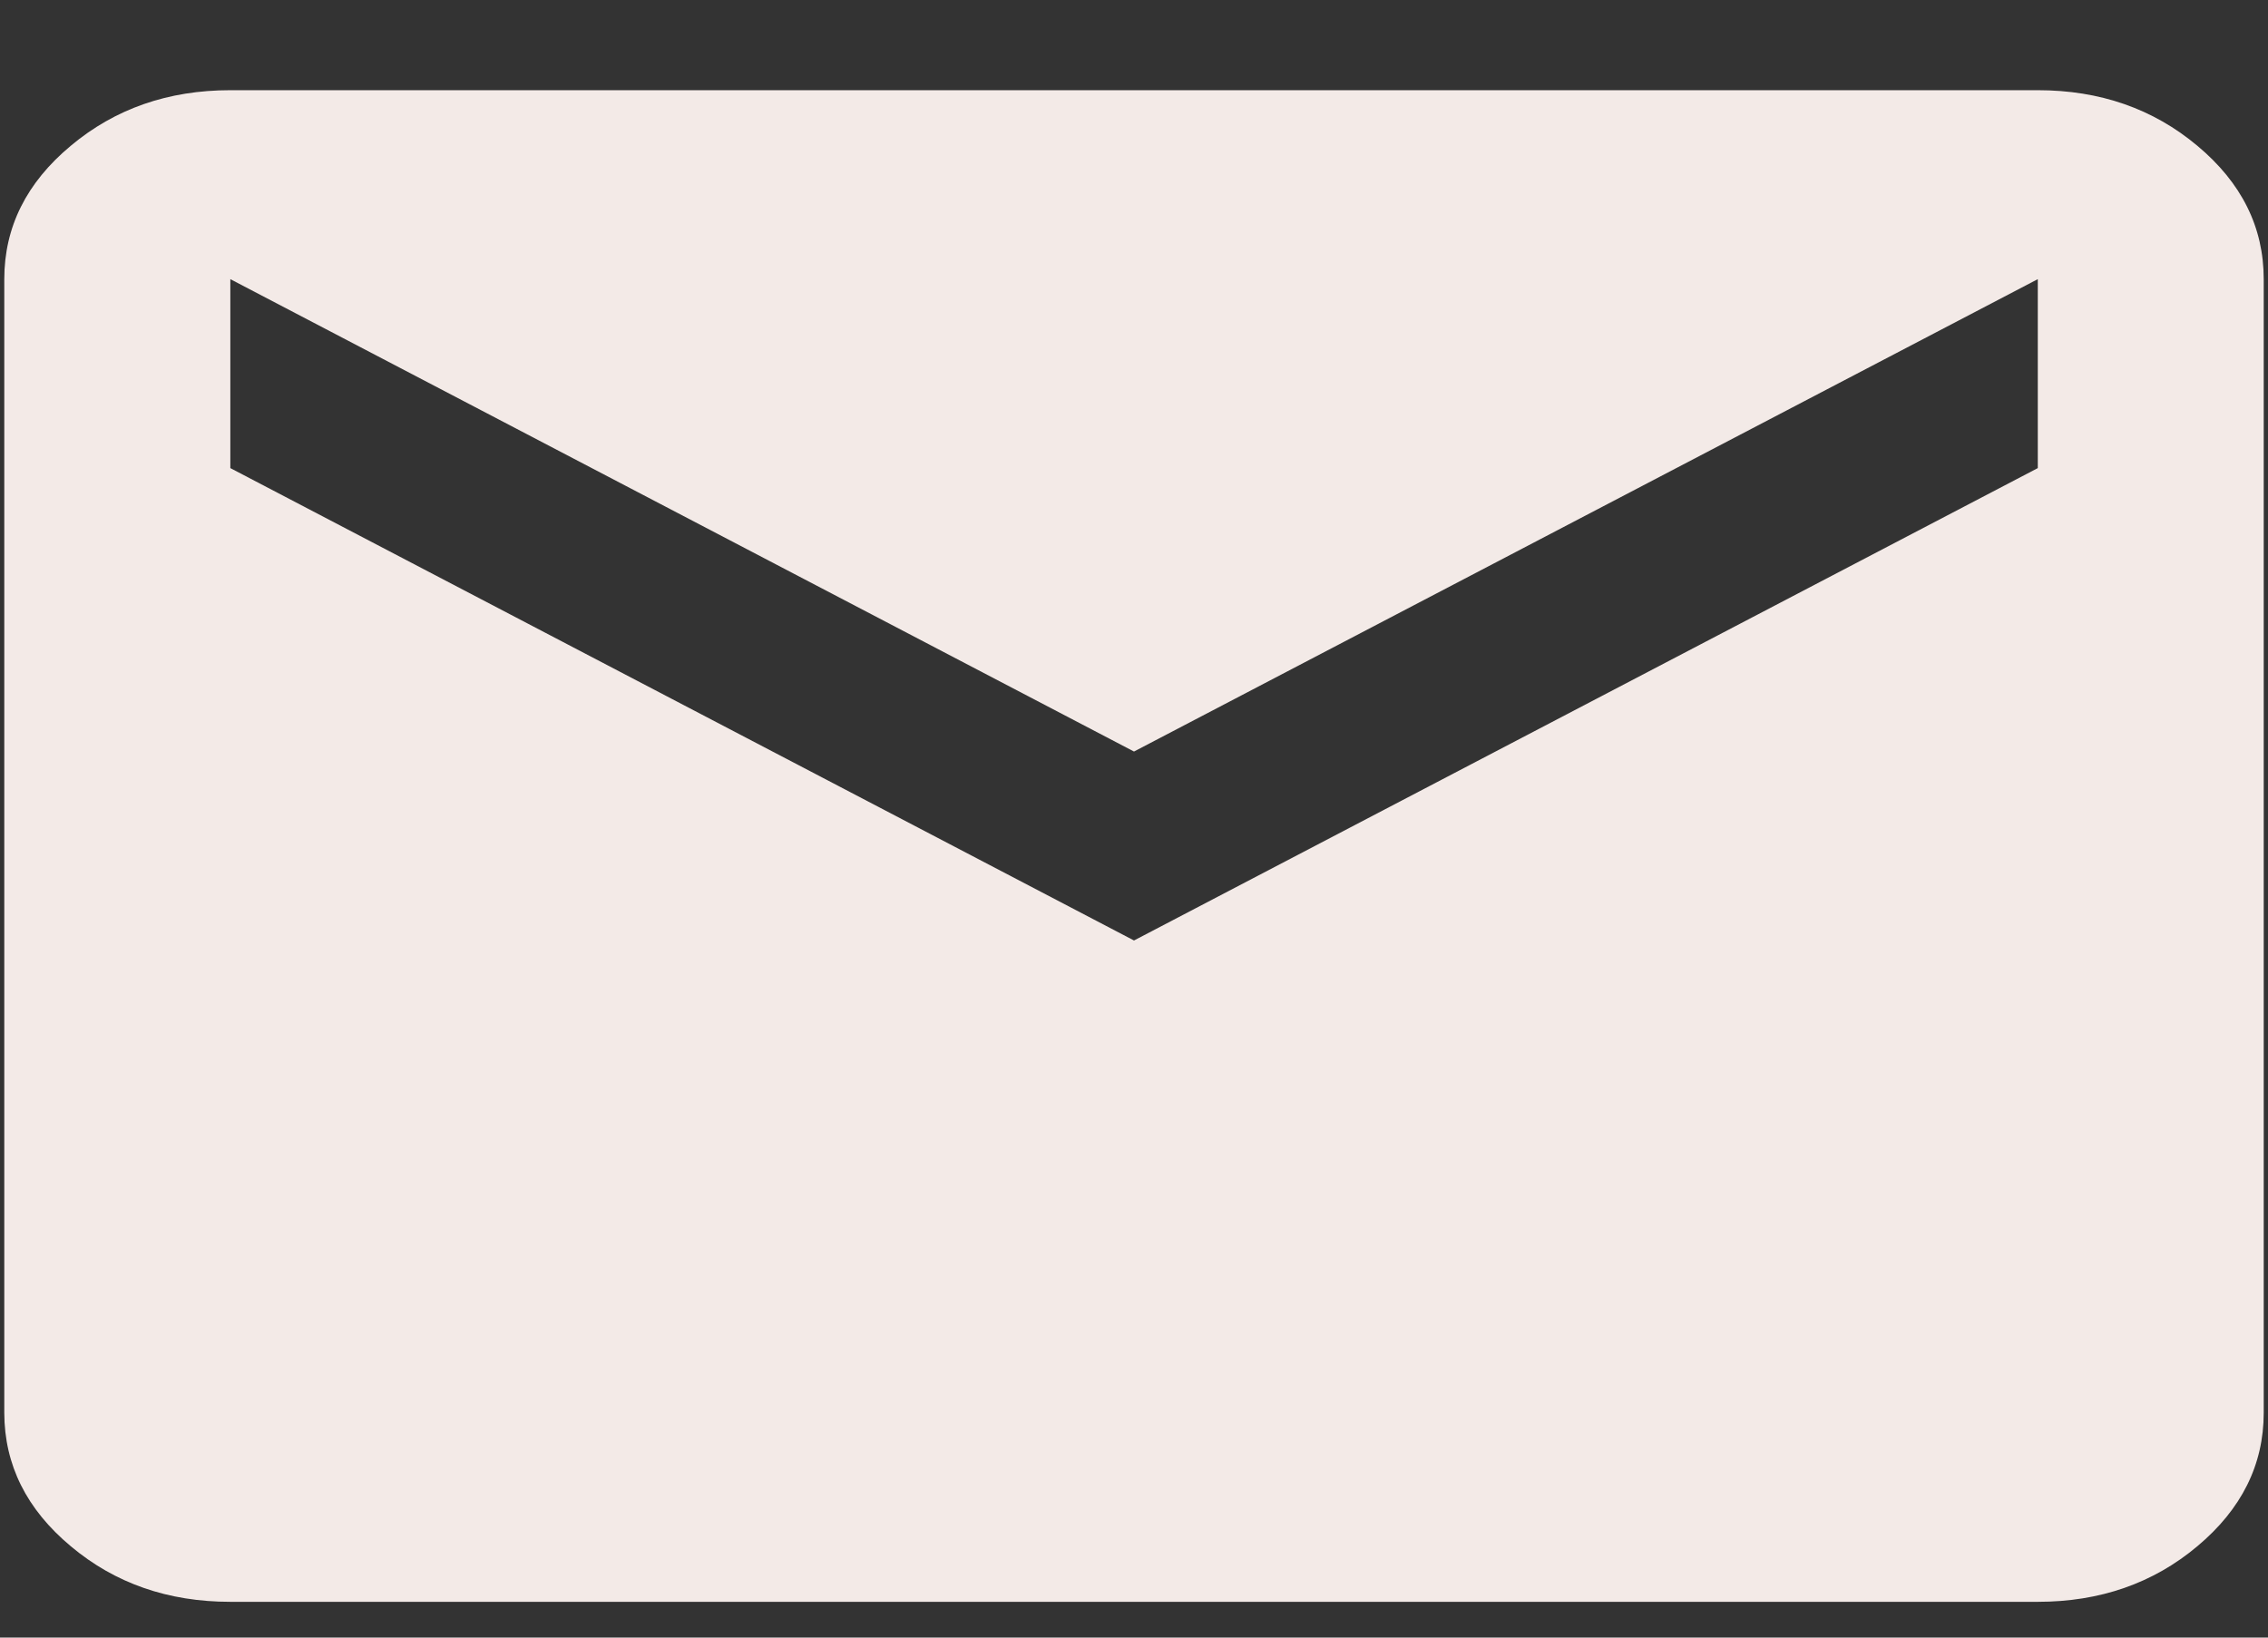 <svg width="18" height="13" viewBox="0 0 18 13" fill="none" xmlns="http://www.w3.org/2000/svg">
<rect x="0" y="0" width="18" height="13" fill="#333333" stroke="none"/>
<path d="M1.828 12.716C1.334 12.716 0.912 12.569 0.562 12.275C0.211 11.982 0.035 11.629 0.034 11.216V2.216C0.034 1.803 0.21 1.45 0.562 1.157C0.913 0.863 1.335 0.716 1.828 0.716H16.173C16.666 0.716 17.088 0.863 17.439 1.157C17.791 1.451 17.966 1.804 17.966 2.216V11.216C17.966 11.628 17.79 11.981 17.439 12.275C17.089 12.569 16.666 12.716 16.173 12.716H1.828ZM9 7.466L16.173 3.716V2.216L9 5.966L1.828 2.216V3.716L9 7.466Z" fill="#F3EAE7"/>
</svg>
